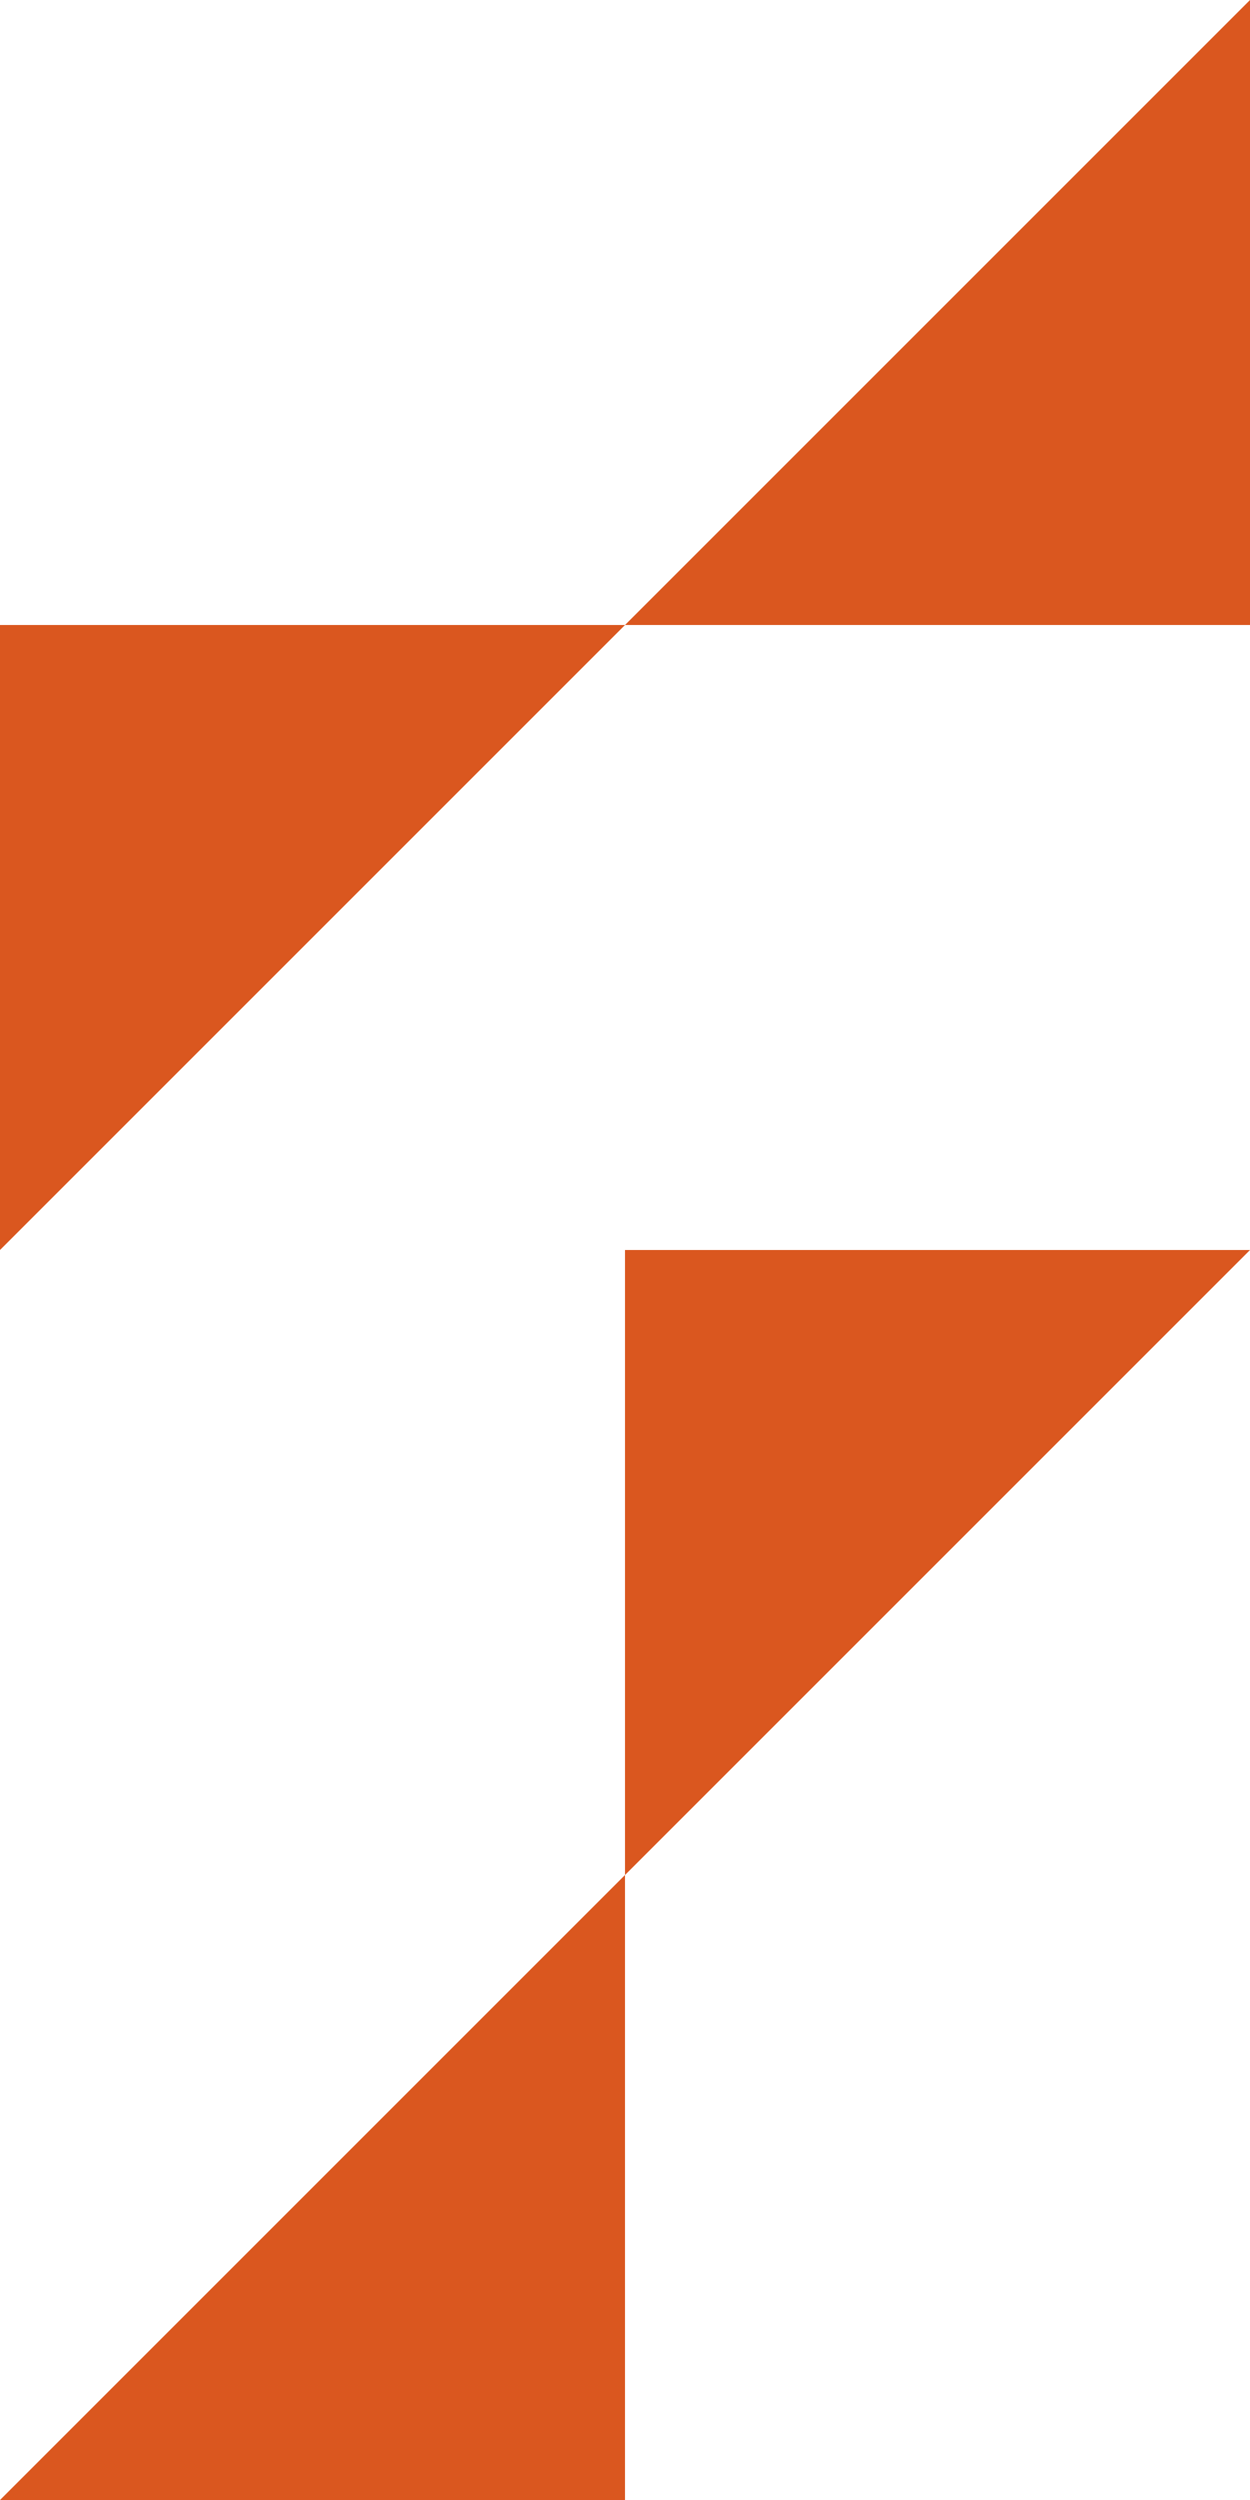 <?xml version="1.0" encoding="utf-8"?>
<!-- Generator: Adobe Illustrator 25.0.1, SVG Export Plug-In . SVG Version: 6.00 Build 0)  -->
<svg version="1.1" id="Layer_1" xmlns="http://www.w3.org/2000/svg" xmlns:xlink="http://www.w3.org/1999/xlink" x="0px" y="0px"
	 viewBox="0 0 200 400" style="enable-background:new 0 0 200 400;" xml:space="preserve">
<style type="text/css">
	.st0{fill:#DA571F;}
	.st1{fill:#DA571F;fill-opacity:0;}
</style>
<g transform="translate(0 -1330.999)">
	<g transform="translate(-1 52)">
		<path class="st0" d="M201,1379v-100l-100,100H201z"/>
		<path class="st0" d="M101,1479v100l100-100H101z"/>
		<path class="st1" d="M201,1679v-100l-100,100H201z"/>
	</g>
	<g transform="translate(0 51)">
		<path class="st0" d="M0,1380v100l100-100H0z"/>
		<path class="st0" d="M100,1680v-100L0,1680H100z"/>
		<path class="st1" d="M0,1280v100l100-100H0z"/>
	</g>
</g>
</svg>
